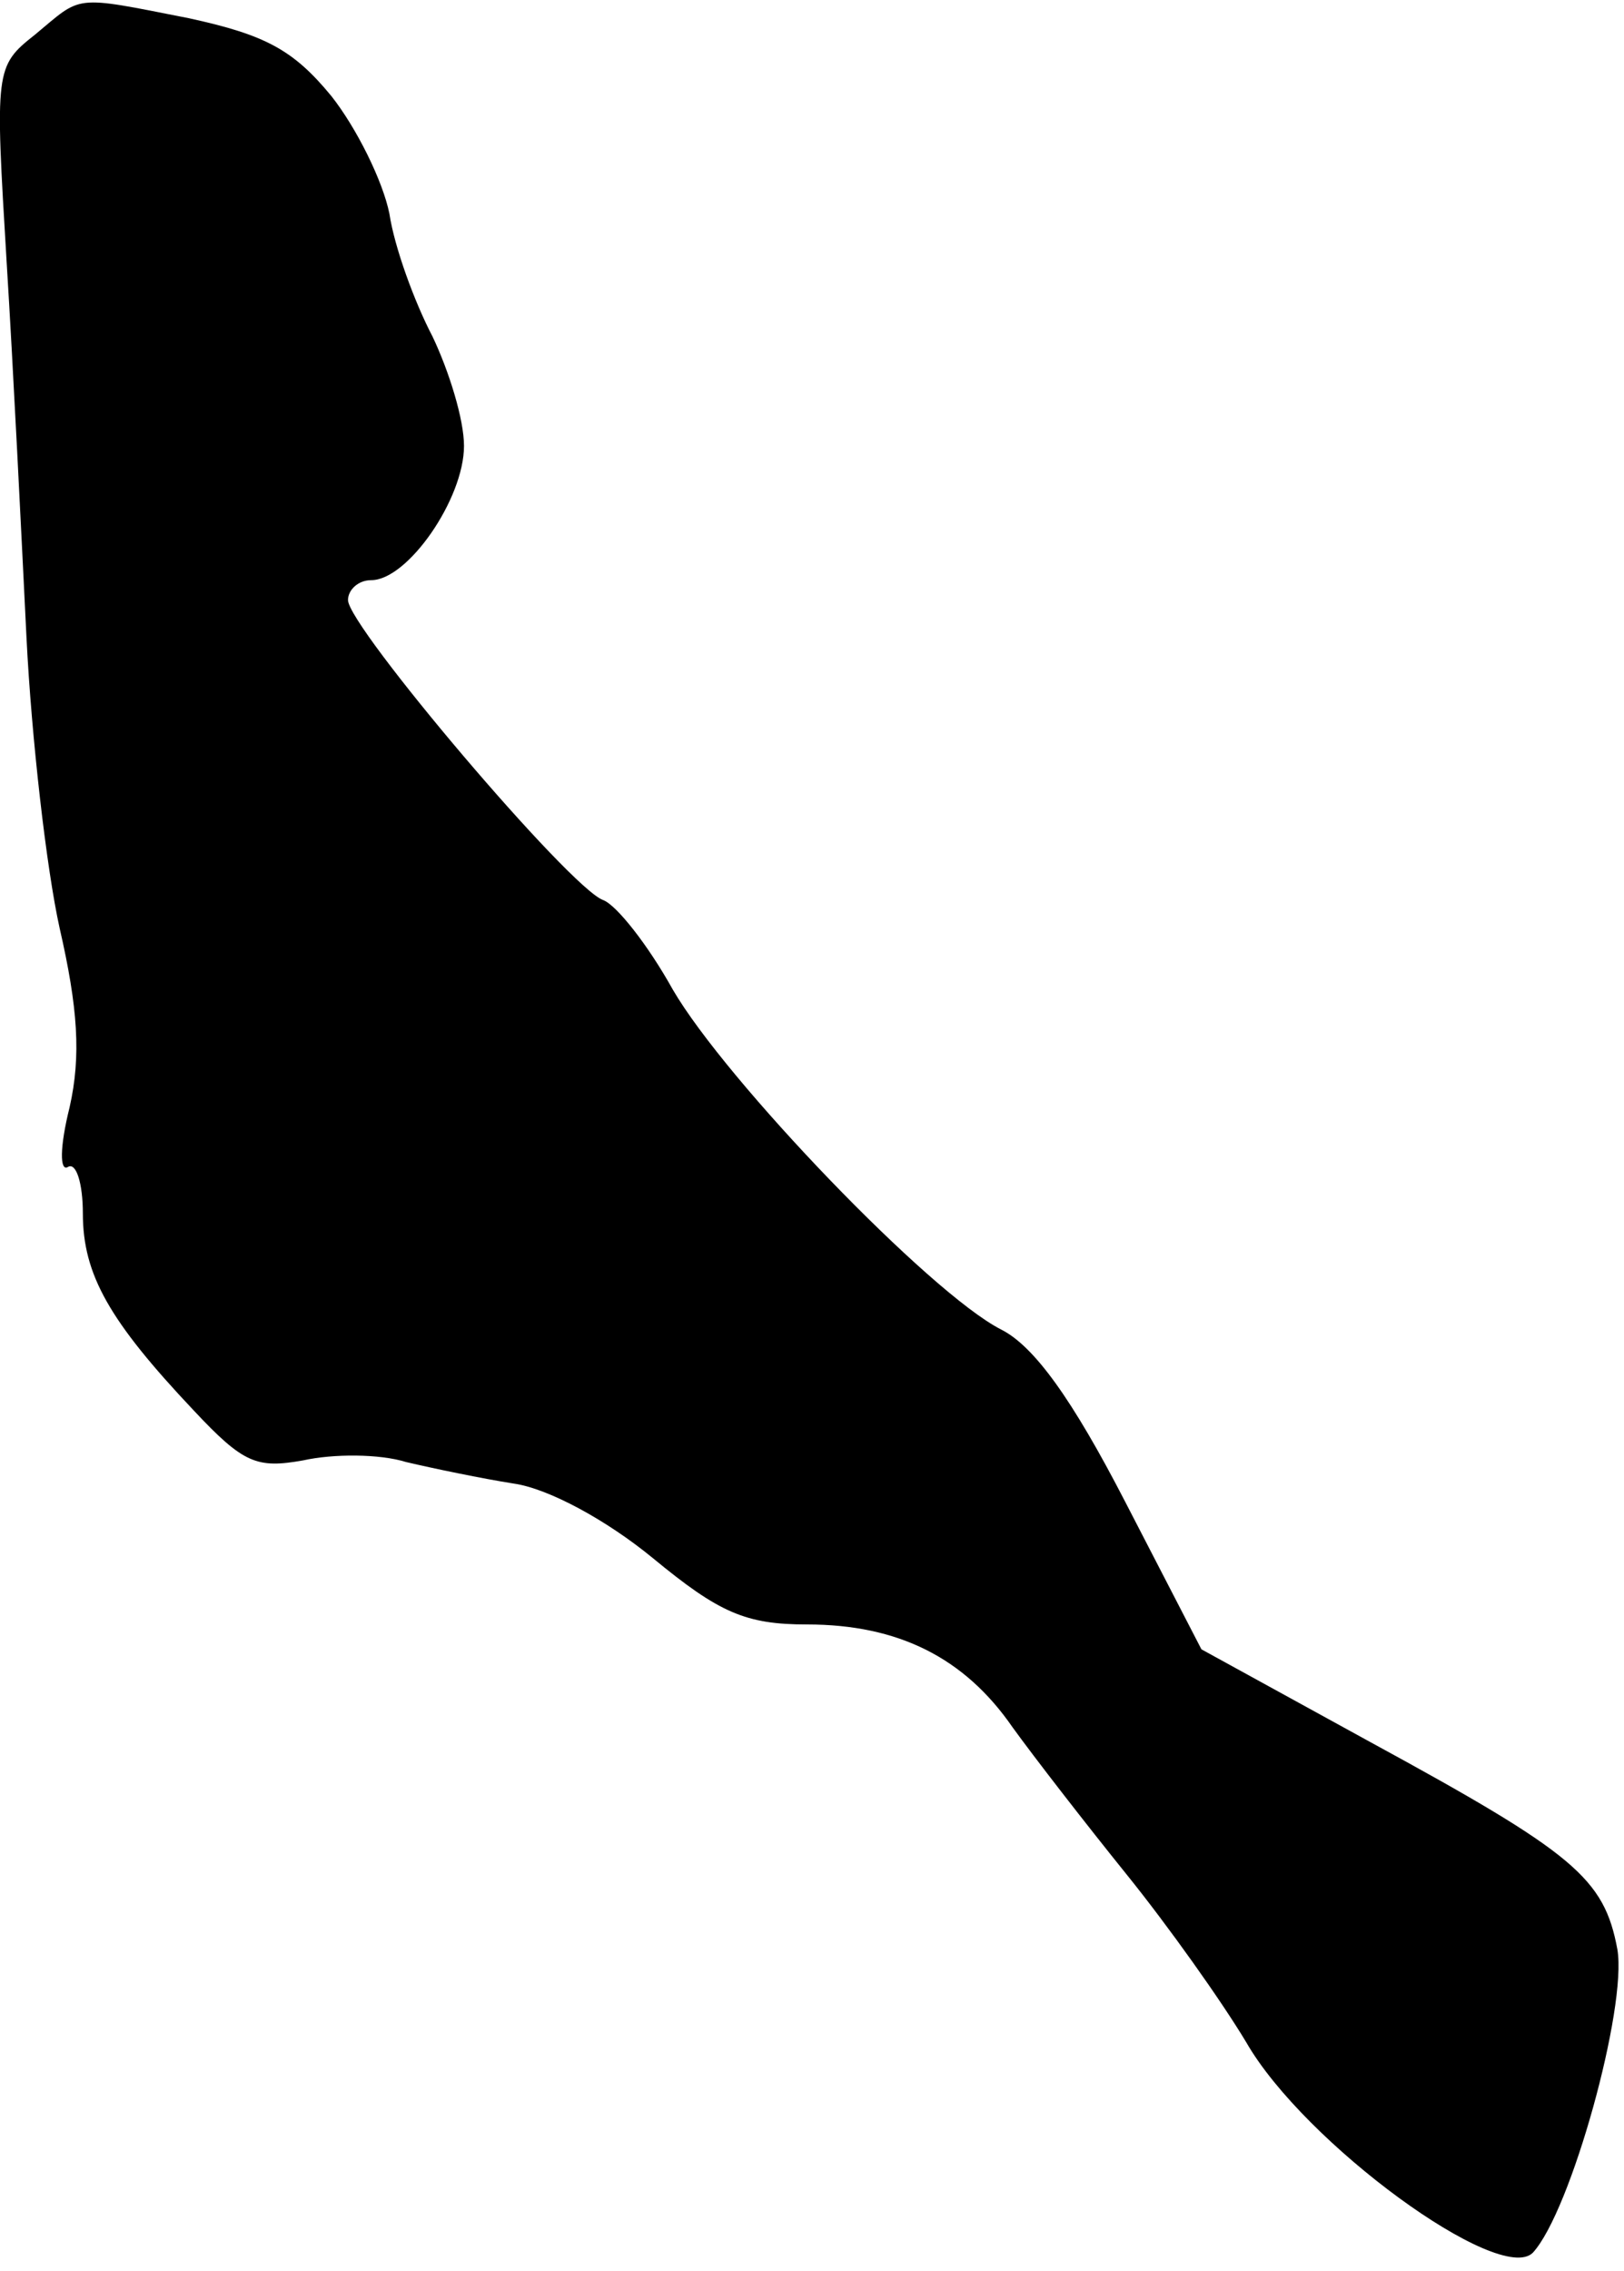 <?xml version="1.0" standalone="no"?>
<!DOCTYPE svg PUBLIC "-//W3C//DTD SVG 20010904//EN"
 "http://www.w3.org/TR/2001/REC-SVG-20010904/DTD/svg10.dtd">
<svg version="1.0" xmlns="http://www.w3.org/2000/svg"
 width="98pt" height="137pt" viewBox="0 0 98 137"
 preserveAspectRatio="xMidYMid meet">
<g transform="translate(0,137) scale(0.1,-0.1)"
fill="#000000" stroke="none">
<path fill="#000000" stroke="none" d="M21 1349 c-24 -19 -24 -21 -17 -137 4
-64 9 -166 12 -227 3 -60 12 -139 20 -175 11 -48 13 -77 6 -108 -6 -24 -6 -39
-1 -36 5 3 9 -10 9 -28 0 -37 16 -65 67 -119 30 -32 38 -35 66 -30 18 4 46 4
62 -1 17 -4 46 -10 65 -13 21 -3 56 -22 84 -45 40 -33 56 -40 93 -40 55 0 95
-20 124 -62 13 -18 44 -58 69 -89 25 -31 57 -76 72 -101 35 -61 153 -147 173
-127 23 25 57 148 51 183 -8 43 -26 58 -149 125 l-102 56 -46 89 c-32 62 -55
94 -75 104 -43 22 -166 150 -198 205 -15 27 -34 51 -42 54 -20 7 -154 165
-154 181 0 6 6 12 14 12 22 0 56 49 56 81 0 16 -9 45 -19 66 -11 21 -23 54
-26 74 -4 20 -20 52 -35 71 -23 28 -40 37 -86 47 -71 14 -64 14 -93 -10z"/>
</g>
</svg>
